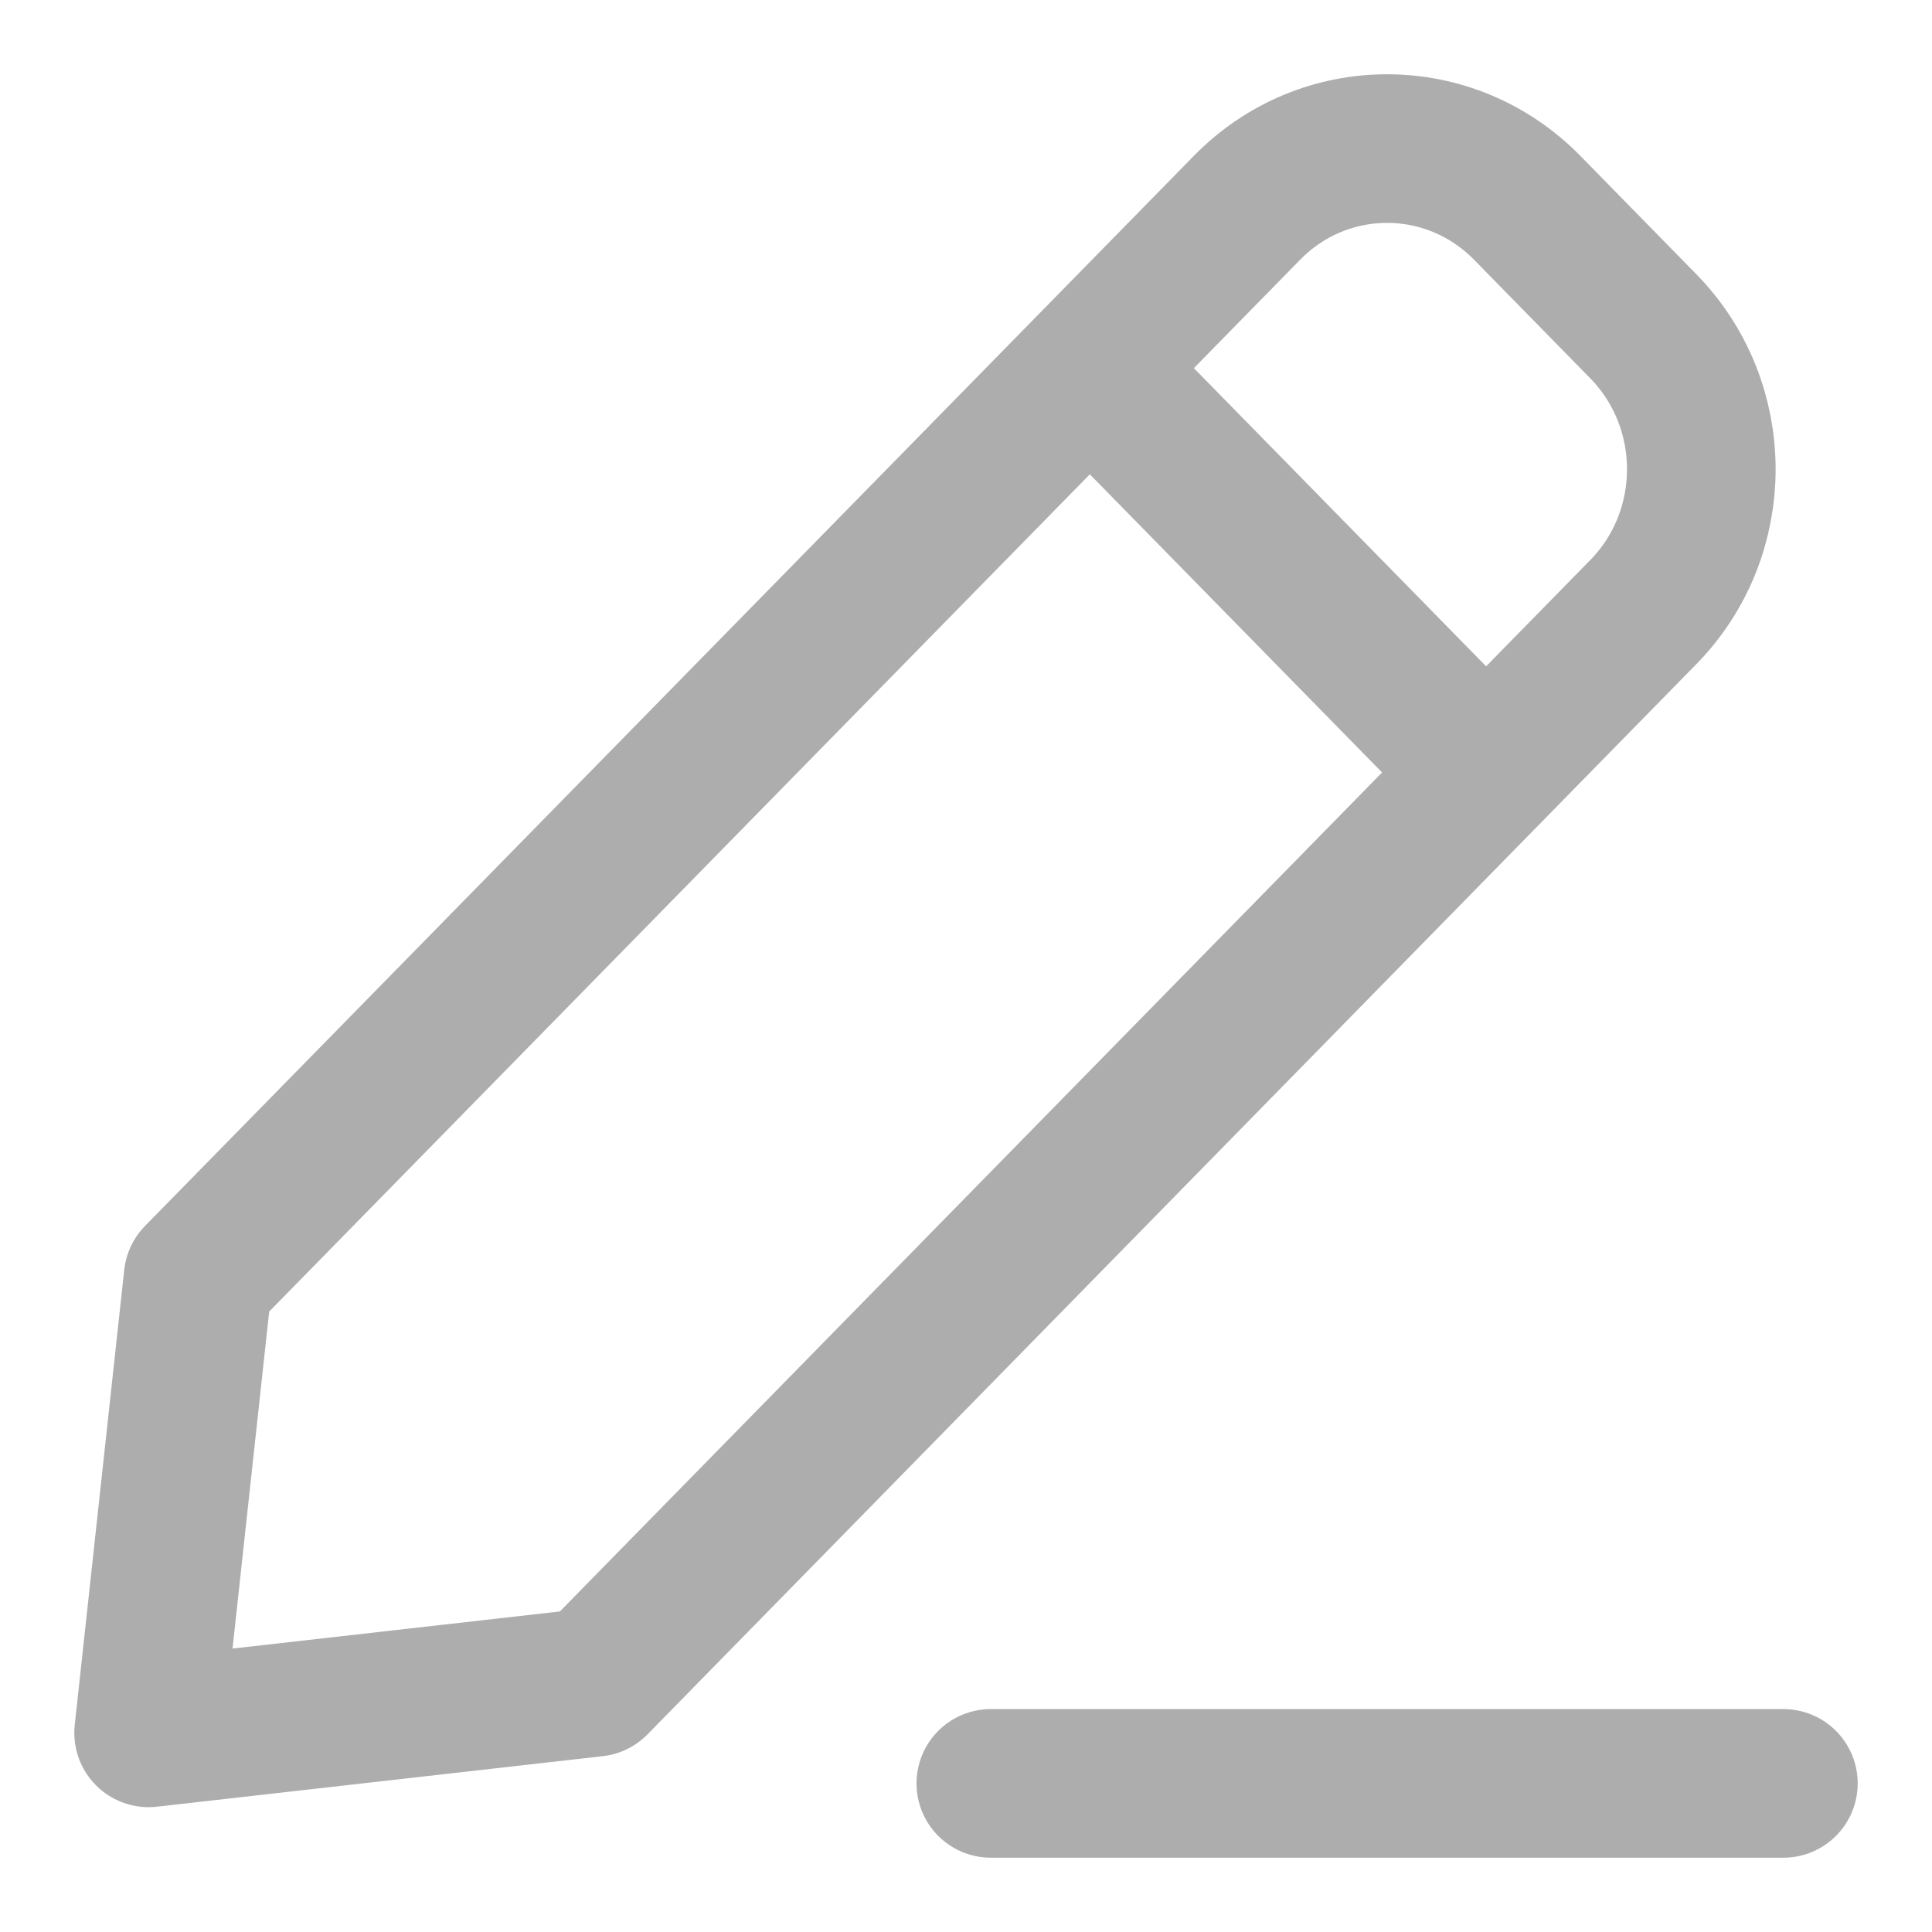 <svg width="13" height="13" viewBox="0 0 13 13" fill="none" xmlns="http://www.w3.org/2000/svg">
<path id="Vector" d="M7.333 2.477L10 5.198M6.667 12H12M1 11.66L1.333 8.599L8.391 1.398C8.911 0.867 9.755 0.867 10.276 1.398L11.057 2.195C11.578 2.727 11.578 3.588 11.057 4.119L4 11.32L1 11.66Z" stroke="#ADADAD" stroke-linecap="round" stroke-linejoin="round"/>
</svg>
